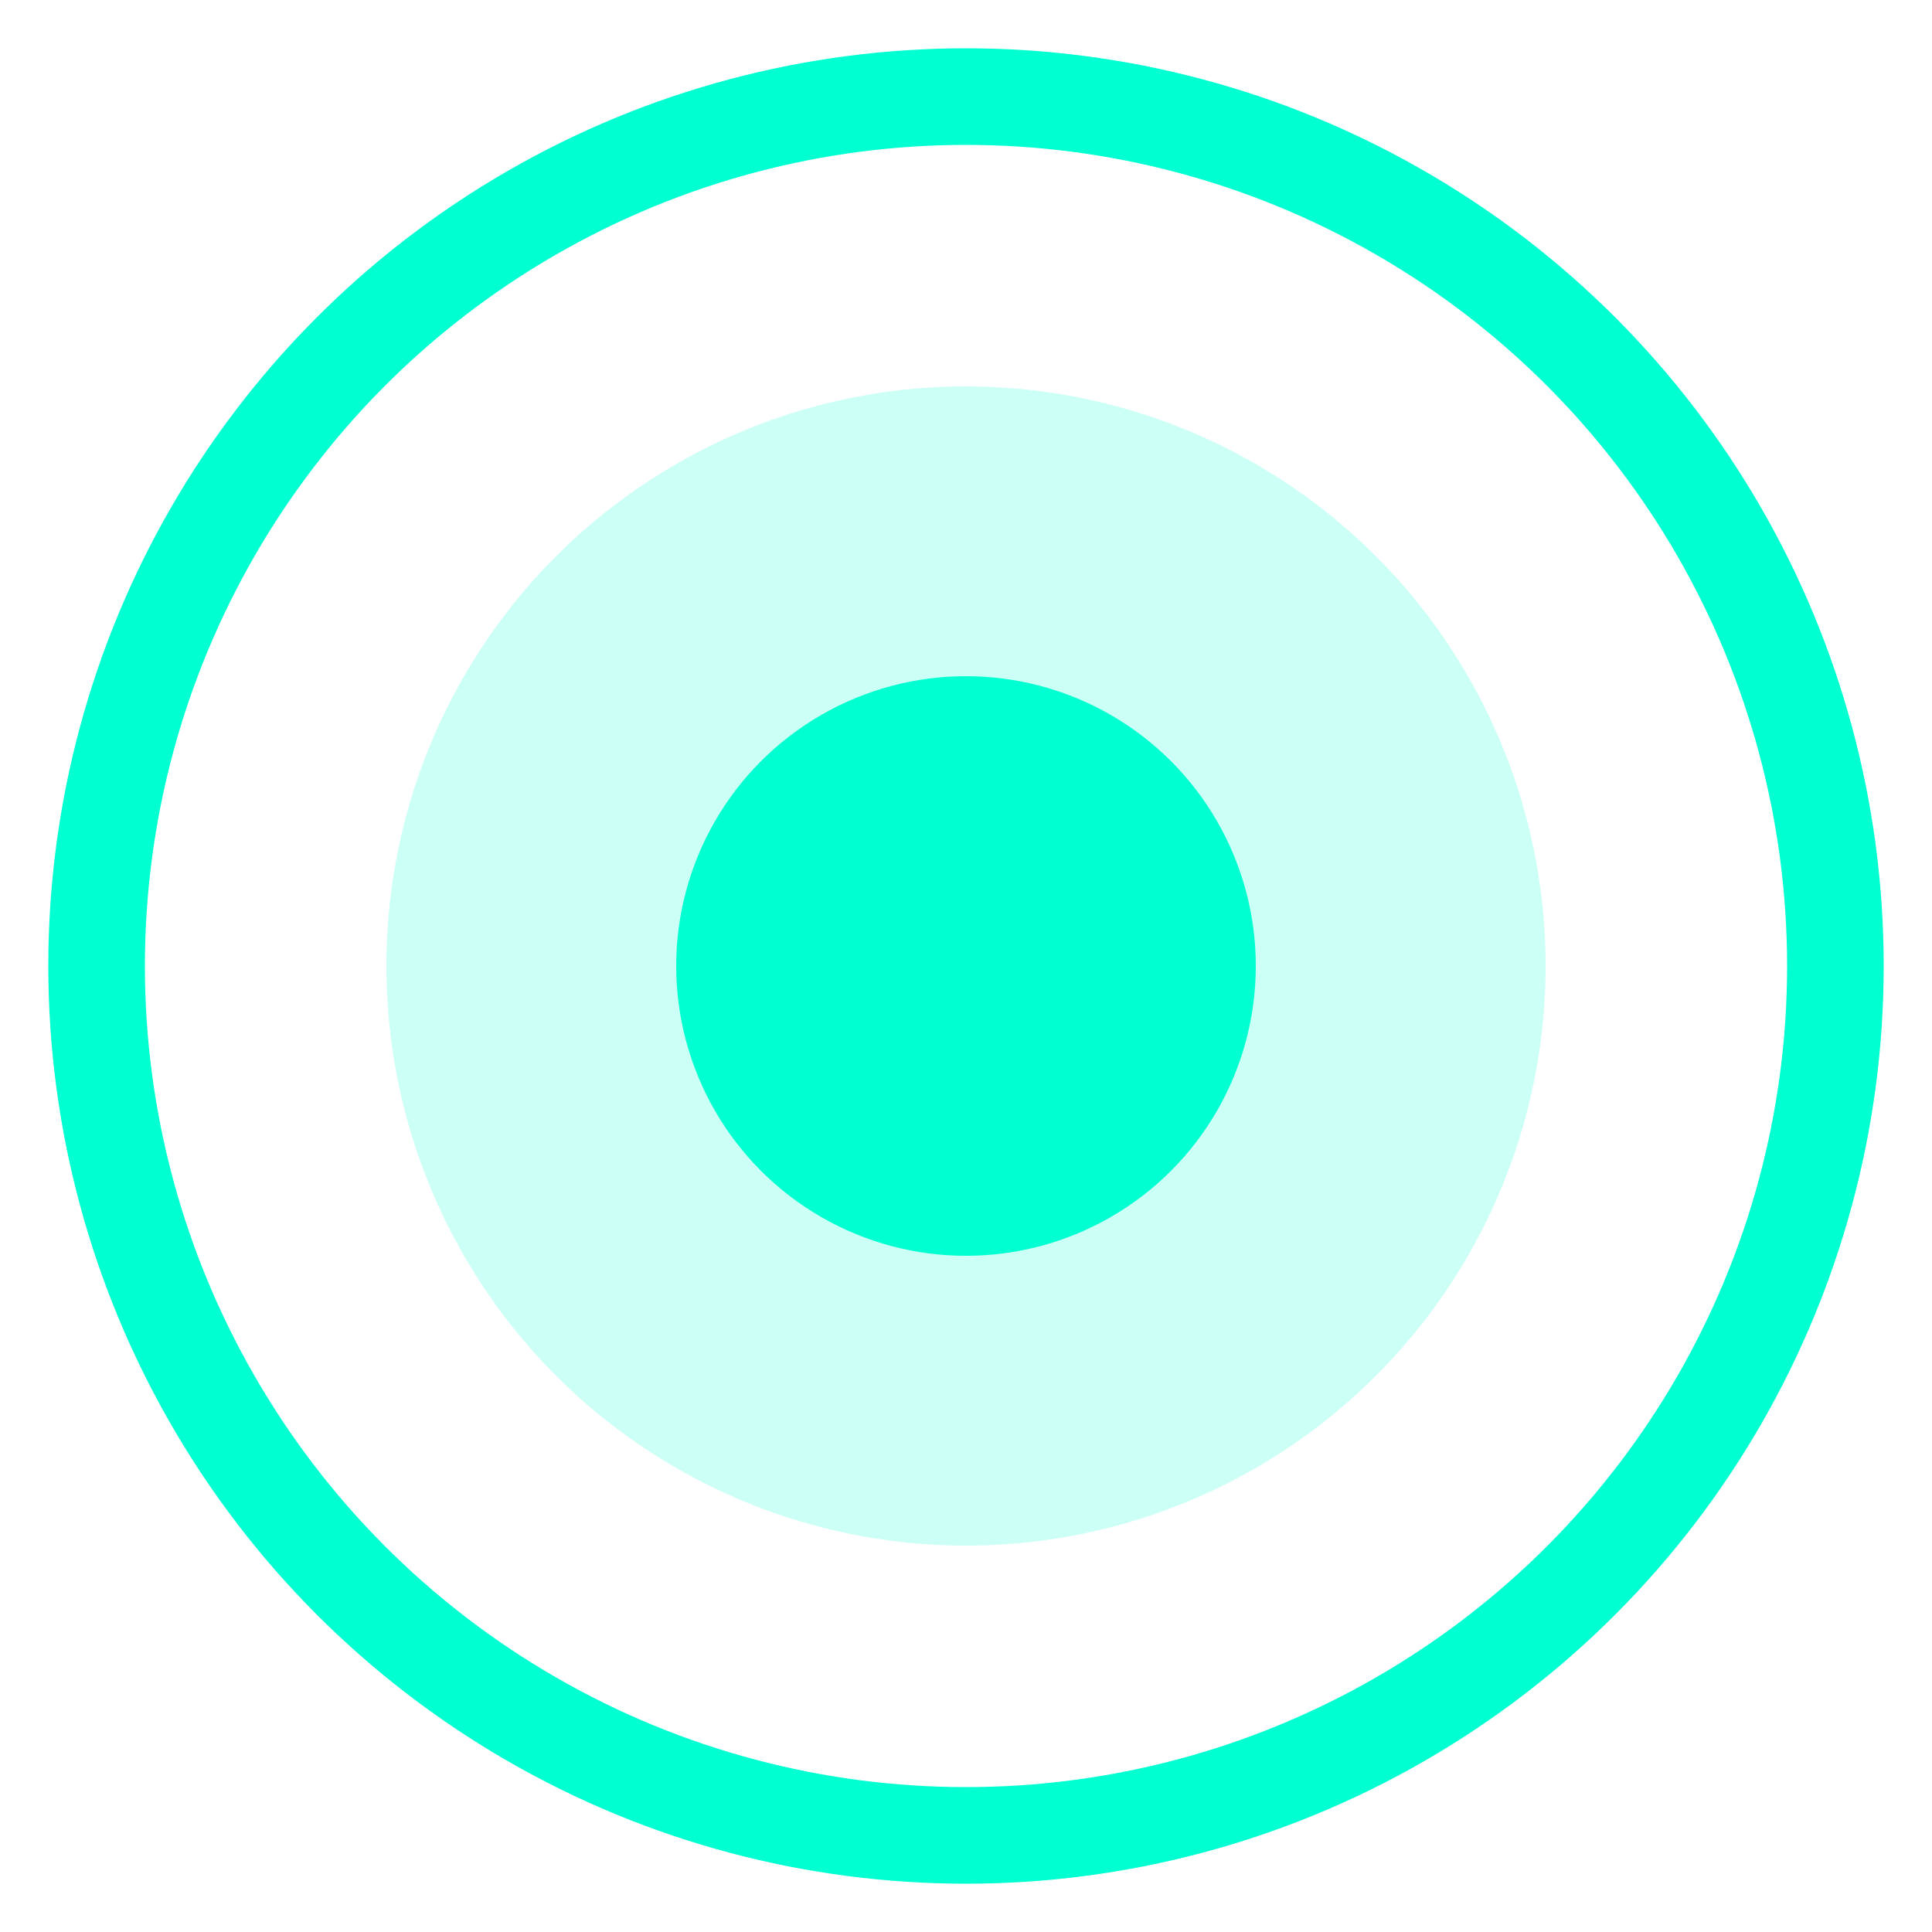 <svg width="40" height="40" viewBox="0 0 40 40" fill="none" xmlns="http://www.w3.org/2000/svg">
  <circle cx="20" cy="20" r="18" stroke="#00FFD1" stroke-width="2"/>
  <circle cx="20" cy="20" r="12" fill="#00FFD1" opacity="0.2"/>
  <circle cx="20" cy="20" r="6" fill="#00FFD1"/>
</svg>